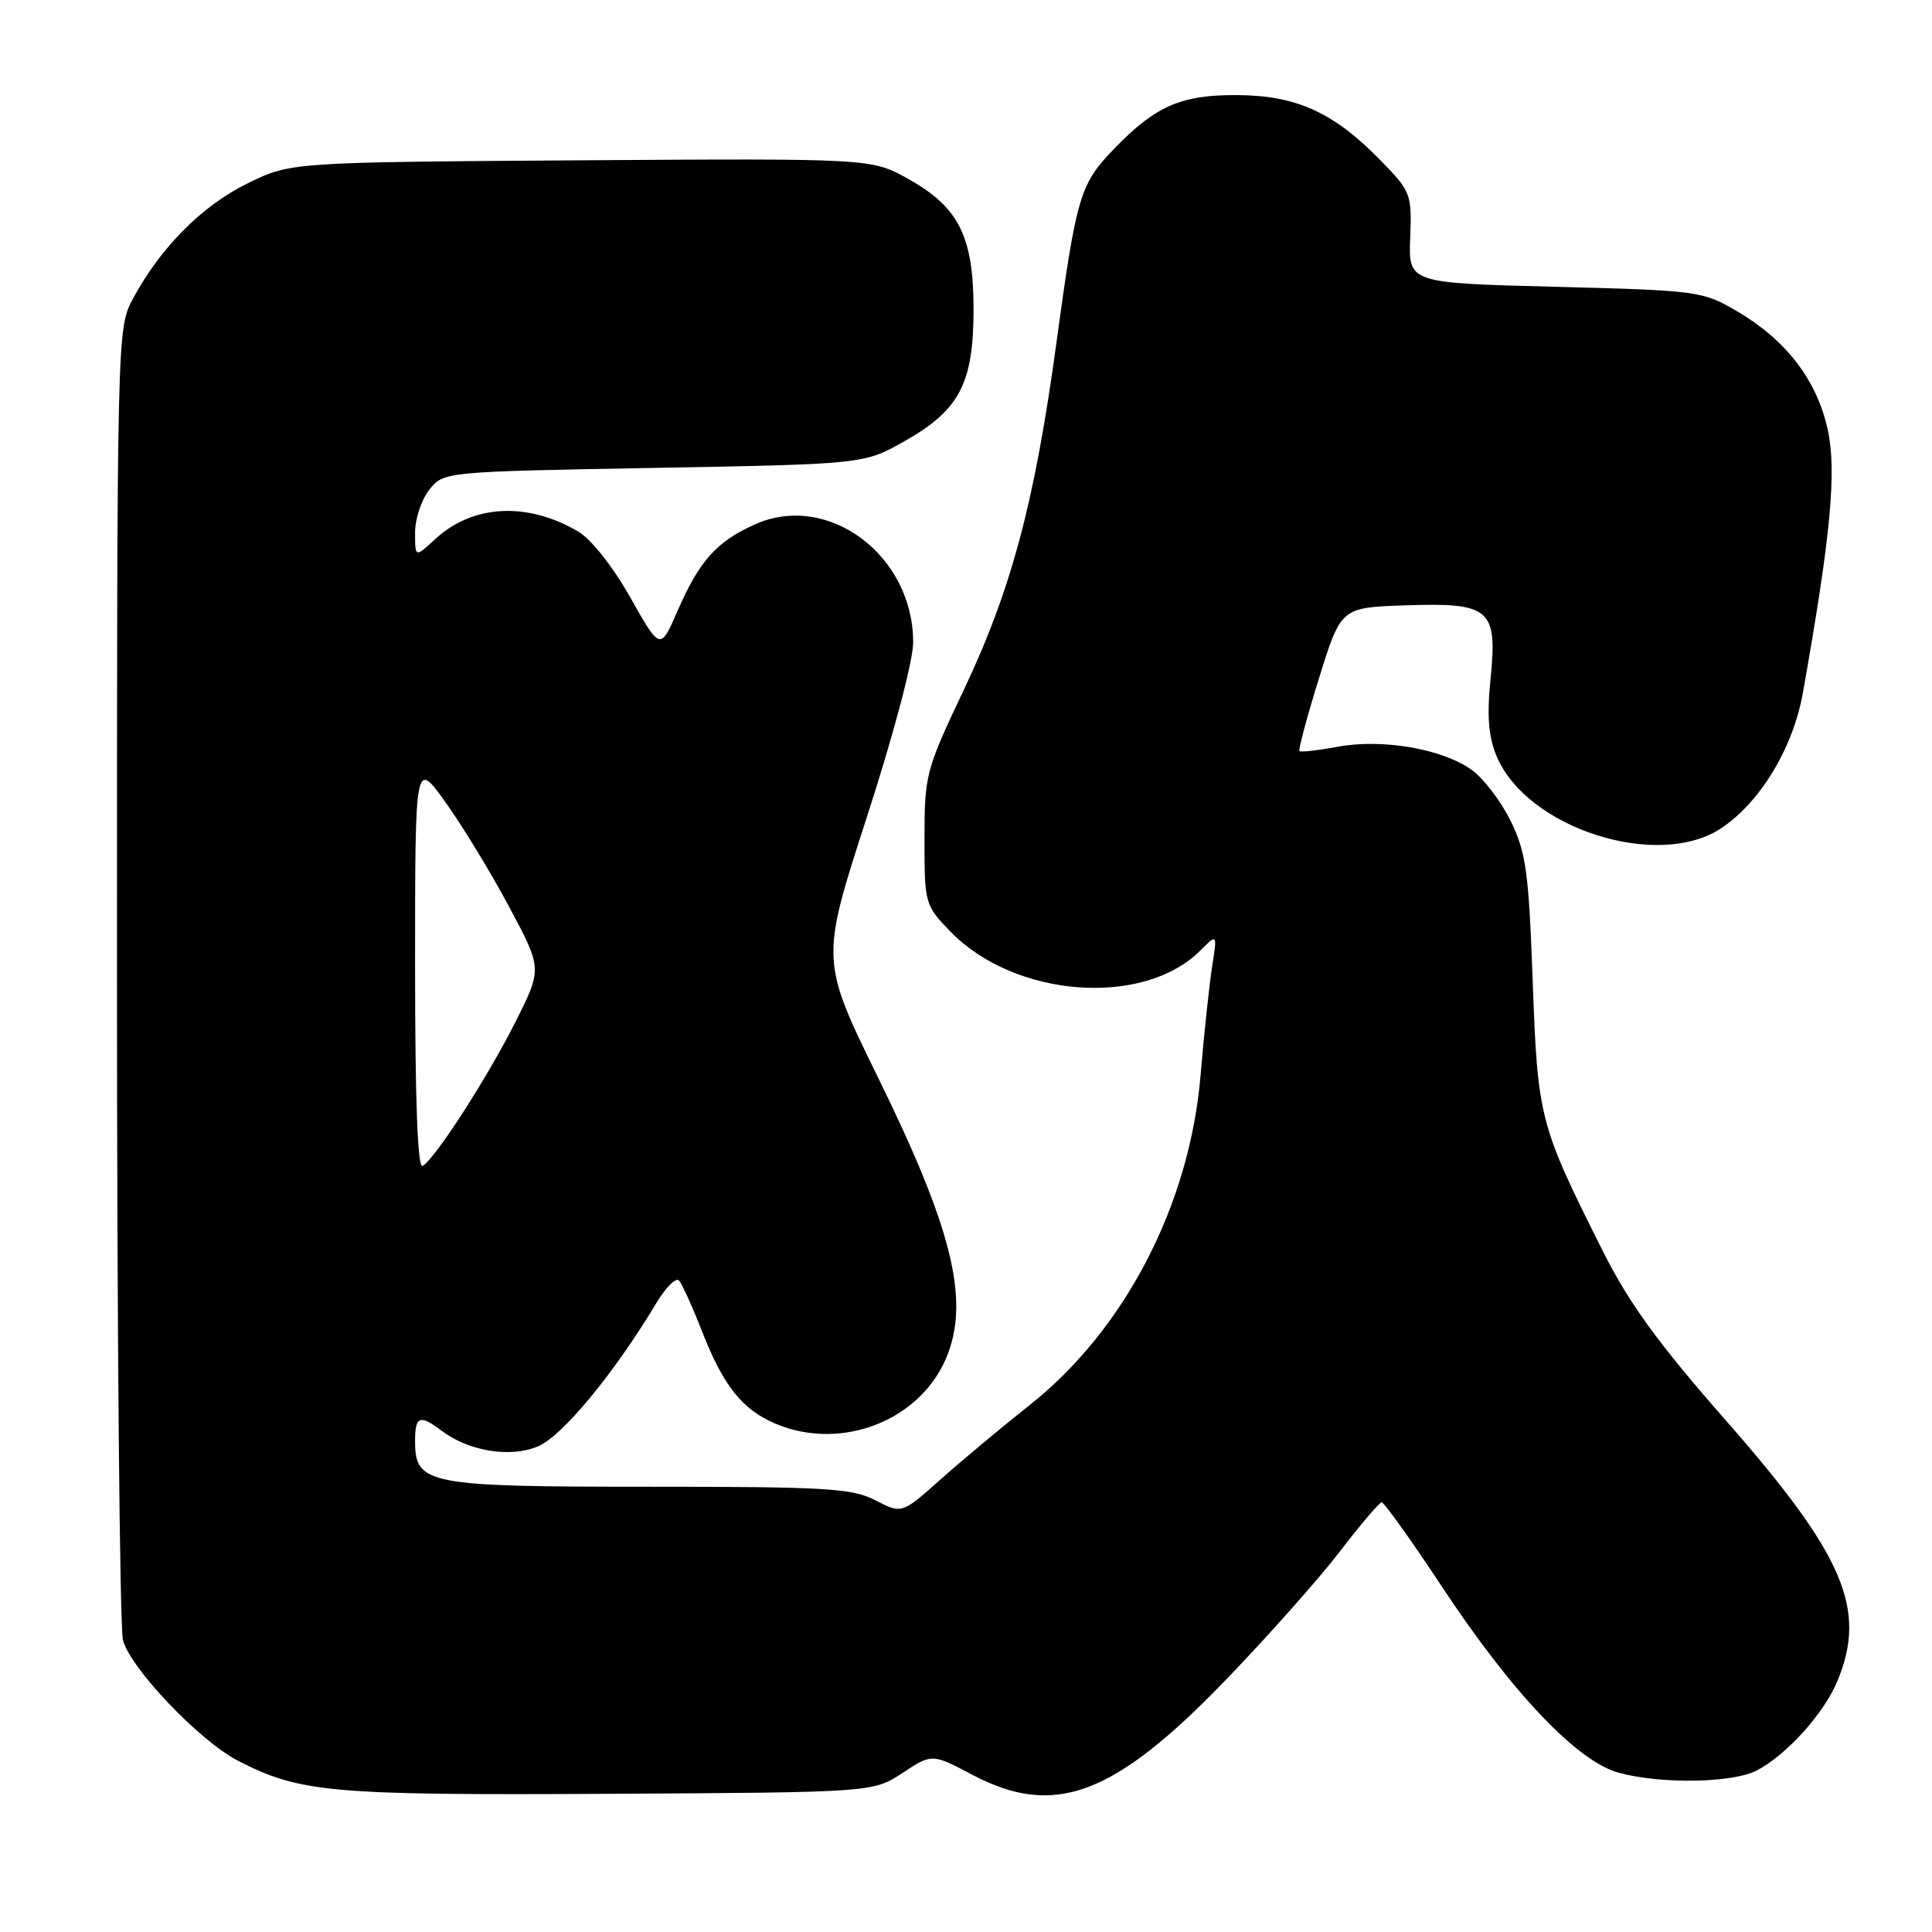 <?xml version="1.0" encoding="UTF-8" standalone="no"?>
<!DOCTYPE svg PUBLIC "-//W3C//DTD SVG 1.1//EN" "http://www.w3.org/Graphics/SVG/1.1/DTD/svg11.dtd" >
<svg xmlns="http://www.w3.org/2000/svg" xmlns:xlink="http://www.w3.org/1999/xlink" version="1.1" viewBox="0 0 256 256">
 <g >
 <path fill="currentColor"
d=" M 119.58 234.93 C 123.50 232.35 123.50 232.35 128.86 235.18 C 139.76 240.91 147.61 237.96 162.50 222.52 C 168.00 216.81 174.75 209.21 177.50 205.63 C 180.25 202.05 182.76 199.09 183.07 199.06 C 183.38 199.03 186.98 204.06 191.07 210.25 C 200.37 224.33 209.00 233.41 214.50 234.90 C 220.12 236.43 229.60 236.26 232.80 234.59 C 236.73 232.53 241.67 227.06 243.45 222.78 C 247.44 213.22 244.38 206.09 228.61 188.13 C 219.72 178.01 215.86 172.68 212.43 165.87 C 203.96 148.99 203.75 148.20 203.09 130.00 C 202.56 115.47 202.21 112.93 200.16 108.76 C 198.88 106.15 196.55 103.11 194.99 102.00 C 191.10 99.22 183.12 97.85 177.26 98.95 C 174.64 99.43 172.36 99.69 172.19 99.52 C 172.02 99.35 173.18 95.00 174.78 89.85 C 177.69 80.50 177.69 80.50 186.23 80.21 C 197.49 79.83 198.44 80.66 197.50 89.99 C 197.01 94.88 197.23 97.60 198.31 100.20 C 202.31 109.77 219.72 115.34 228.10 109.72 C 233.28 106.26 237.59 99.09 238.89 91.81 C 242.59 71.02 243.40 62.38 242.17 56.86 C 240.70 50.31 236.68 45.07 230.18 41.25 C 225.61 38.57 225.04 38.49 206.06 38.00 C 186.63 37.50 186.63 37.50 186.86 31.50 C 187.08 25.67 186.97 25.38 182.85 21.17 C 176.70 14.89 171.80 12.66 164.00 12.60 C 156.53 12.55 153.17 14.00 147.69 19.65 C 143.10 24.37 142.65 25.86 139.97 45.50 C 137.10 66.55 134.01 78.14 127.69 91.45 C 122.67 102.04 122.50 102.67 122.50 111.14 C 122.50 119.76 122.55 119.94 125.95 123.45 C 134.46 132.22 151.50 133.50 159.06 125.94 C 161.30 123.70 161.30 123.70 160.61 128.10 C 160.23 130.52 159.54 137.00 159.08 142.50 C 157.64 159.64 149.05 176.19 136.41 186.20 C 132.73 189.11 127.42 193.55 124.61 196.05 C 119.50 200.60 119.50 200.60 116.00 198.80 C 112.89 197.20 109.53 197.00 85.97 197.00 C 56.52 197.00 55.00 196.70 55.00 190.94 C 55.00 187.64 55.62 187.40 58.47 189.55 C 62.10 192.30 67.58 193.20 71.27 191.66 C 74.49 190.32 81.37 181.99 86.96 172.68 C 88.22 170.57 89.58 169.22 89.98 169.68 C 90.38 170.13 91.77 173.20 93.06 176.50 C 95.84 183.61 98.35 186.77 102.72 188.63 C 111.60 192.41 122.26 188.13 125.58 179.44 C 128.43 171.98 126.07 162.58 116.39 142.87 C 108.72 127.23 108.72 127.23 114.86 108.28 C 118.40 97.35 121.00 87.55 121.00 85.12 C 121.00 73.54 109.69 65.13 99.99 69.50 C 94.94 71.78 92.68 74.31 89.82 80.85 C 87.49 86.21 87.49 86.21 83.54 79.20 C 81.28 75.18 78.34 71.45 76.66 70.46 C 69.88 66.45 62.63 66.83 57.64 71.46 C 55.00 73.90 55.00 73.90 55.00 70.56 C 55.00 68.73 55.86 66.16 56.91 64.86 C 58.81 62.51 58.88 62.50 86.66 62.00 C 114.50 61.50 114.50 61.50 119.92 58.42 C 127.15 54.33 129.00 50.77 129.00 41.00 C 129.00 31.36 127.07 27.49 120.41 23.74 C 115.50 20.99 115.50 20.99 77.00 21.24 C 38.50 21.50 38.50 21.50 32.78 24.31 C 26.78 27.26 21.31 32.75 17.66 39.50 C 15.50 43.50 15.50 43.50 15.50 129.00 C 15.50 176.03 15.86 215.79 16.30 217.36 C 17.35 221.14 26.45 230.67 31.49 233.28 C 39.71 237.53 43.70 237.89 80.58 237.69 C 115.65 237.50 115.65 237.50 119.58 234.93 Z  M 55.00 127.90 C 55.00 100.67 55.00 100.67 59.05 106.33 C 61.28 109.44 65.07 115.67 67.47 120.17 C 71.85 128.36 71.85 128.36 68.29 135.43 C 64.57 142.81 57.73 153.43 56.00 154.50 C 55.34 154.91 55.00 145.88 55.00 127.90 Z "/>
</g>
</svg>